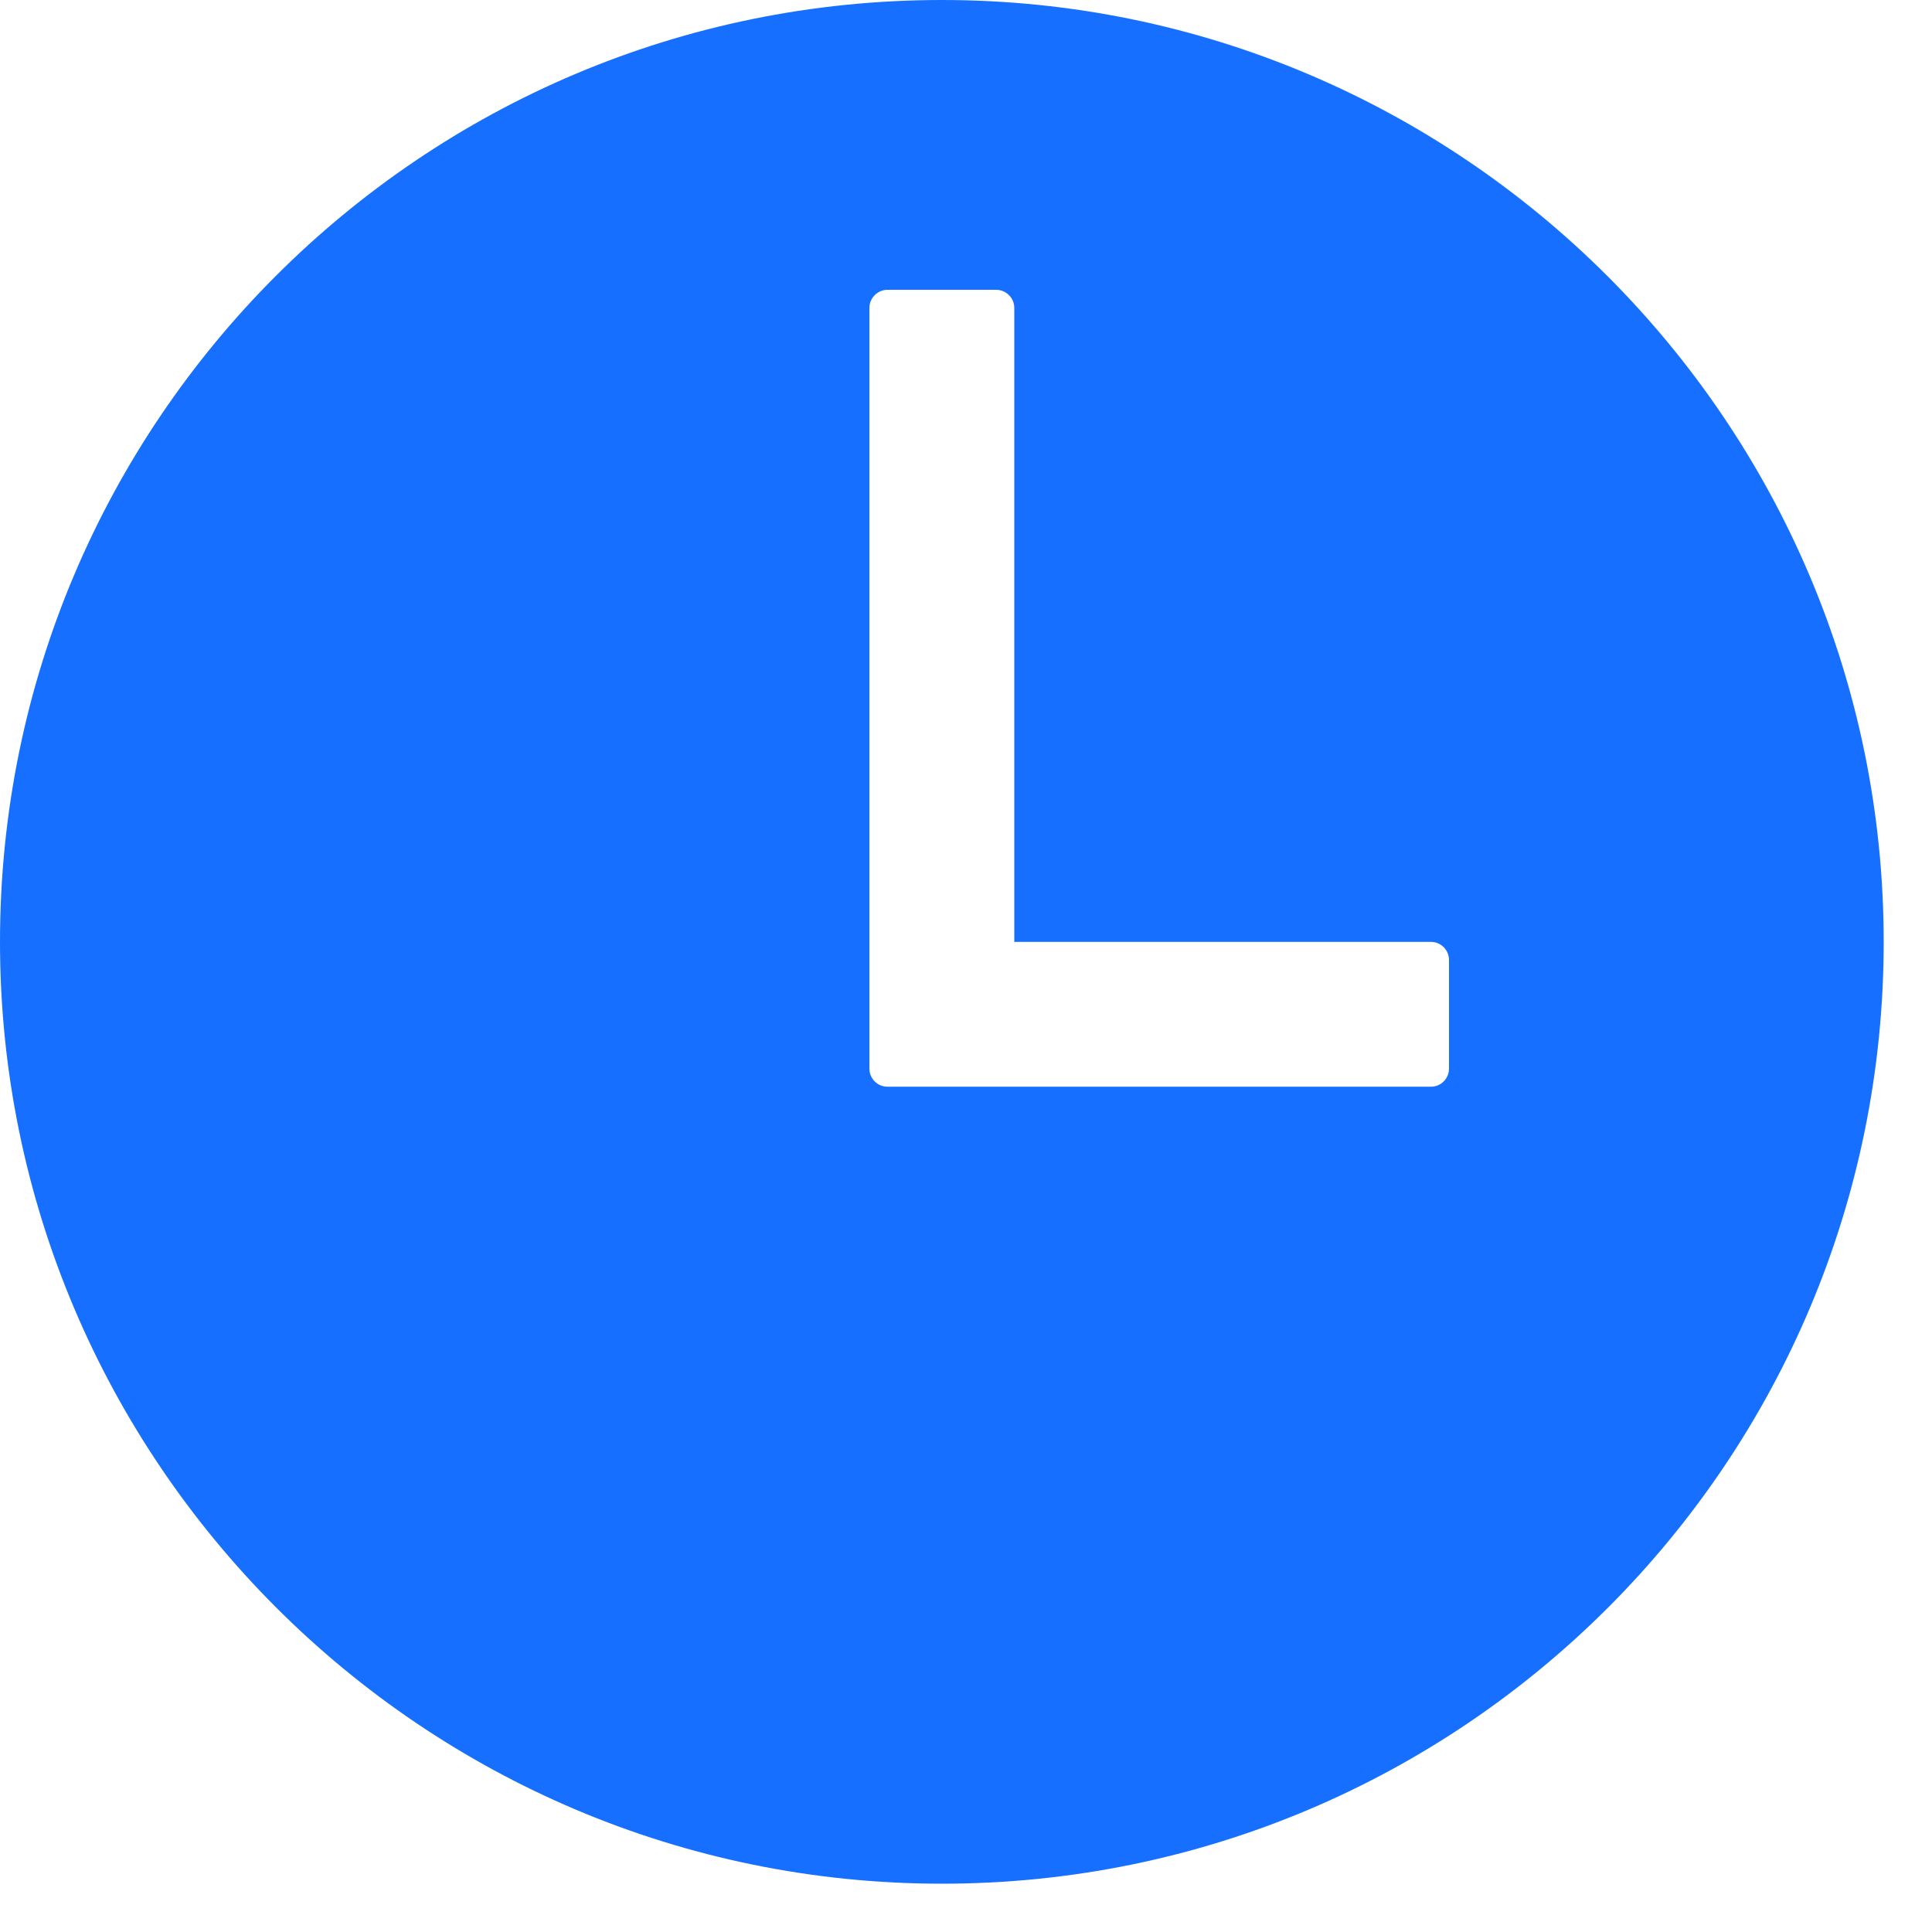 <svg width="25" height="25" viewBox="0 0 25 25" fill="none" xmlns="http://www.w3.org/2000/svg">
<path d="M12.188 0C5.457 0 0 5.457 0 12.188C0 18.908 5.468 24.375 12.188 24.375C18.918 24.375 24.375 18.918 24.375 12.188C24.375 5.467 18.908 0 12.188 0ZM18.516 14.062H11.484C11.422 14.062 11.363 14.038 11.319 13.994C11.275 13.95 11.25 13.89 11.25 13.828V3.984C11.25 3.922 11.275 3.863 11.319 3.819C11.363 3.775 11.422 3.75 11.484 3.75H12.891C12.953 3.75 13.012 3.775 13.056 3.819C13.1 3.863 13.125 3.922 13.125 3.984V12.188H18.516C18.578 12.188 18.637 12.212 18.681 12.256C18.725 12.3 18.75 12.36 18.75 12.422V13.828C18.75 13.89 18.725 13.95 18.681 13.994C18.637 14.038 18.578 14.062 18.516 14.062Z" fill="#166FFF"/>
</svg>
